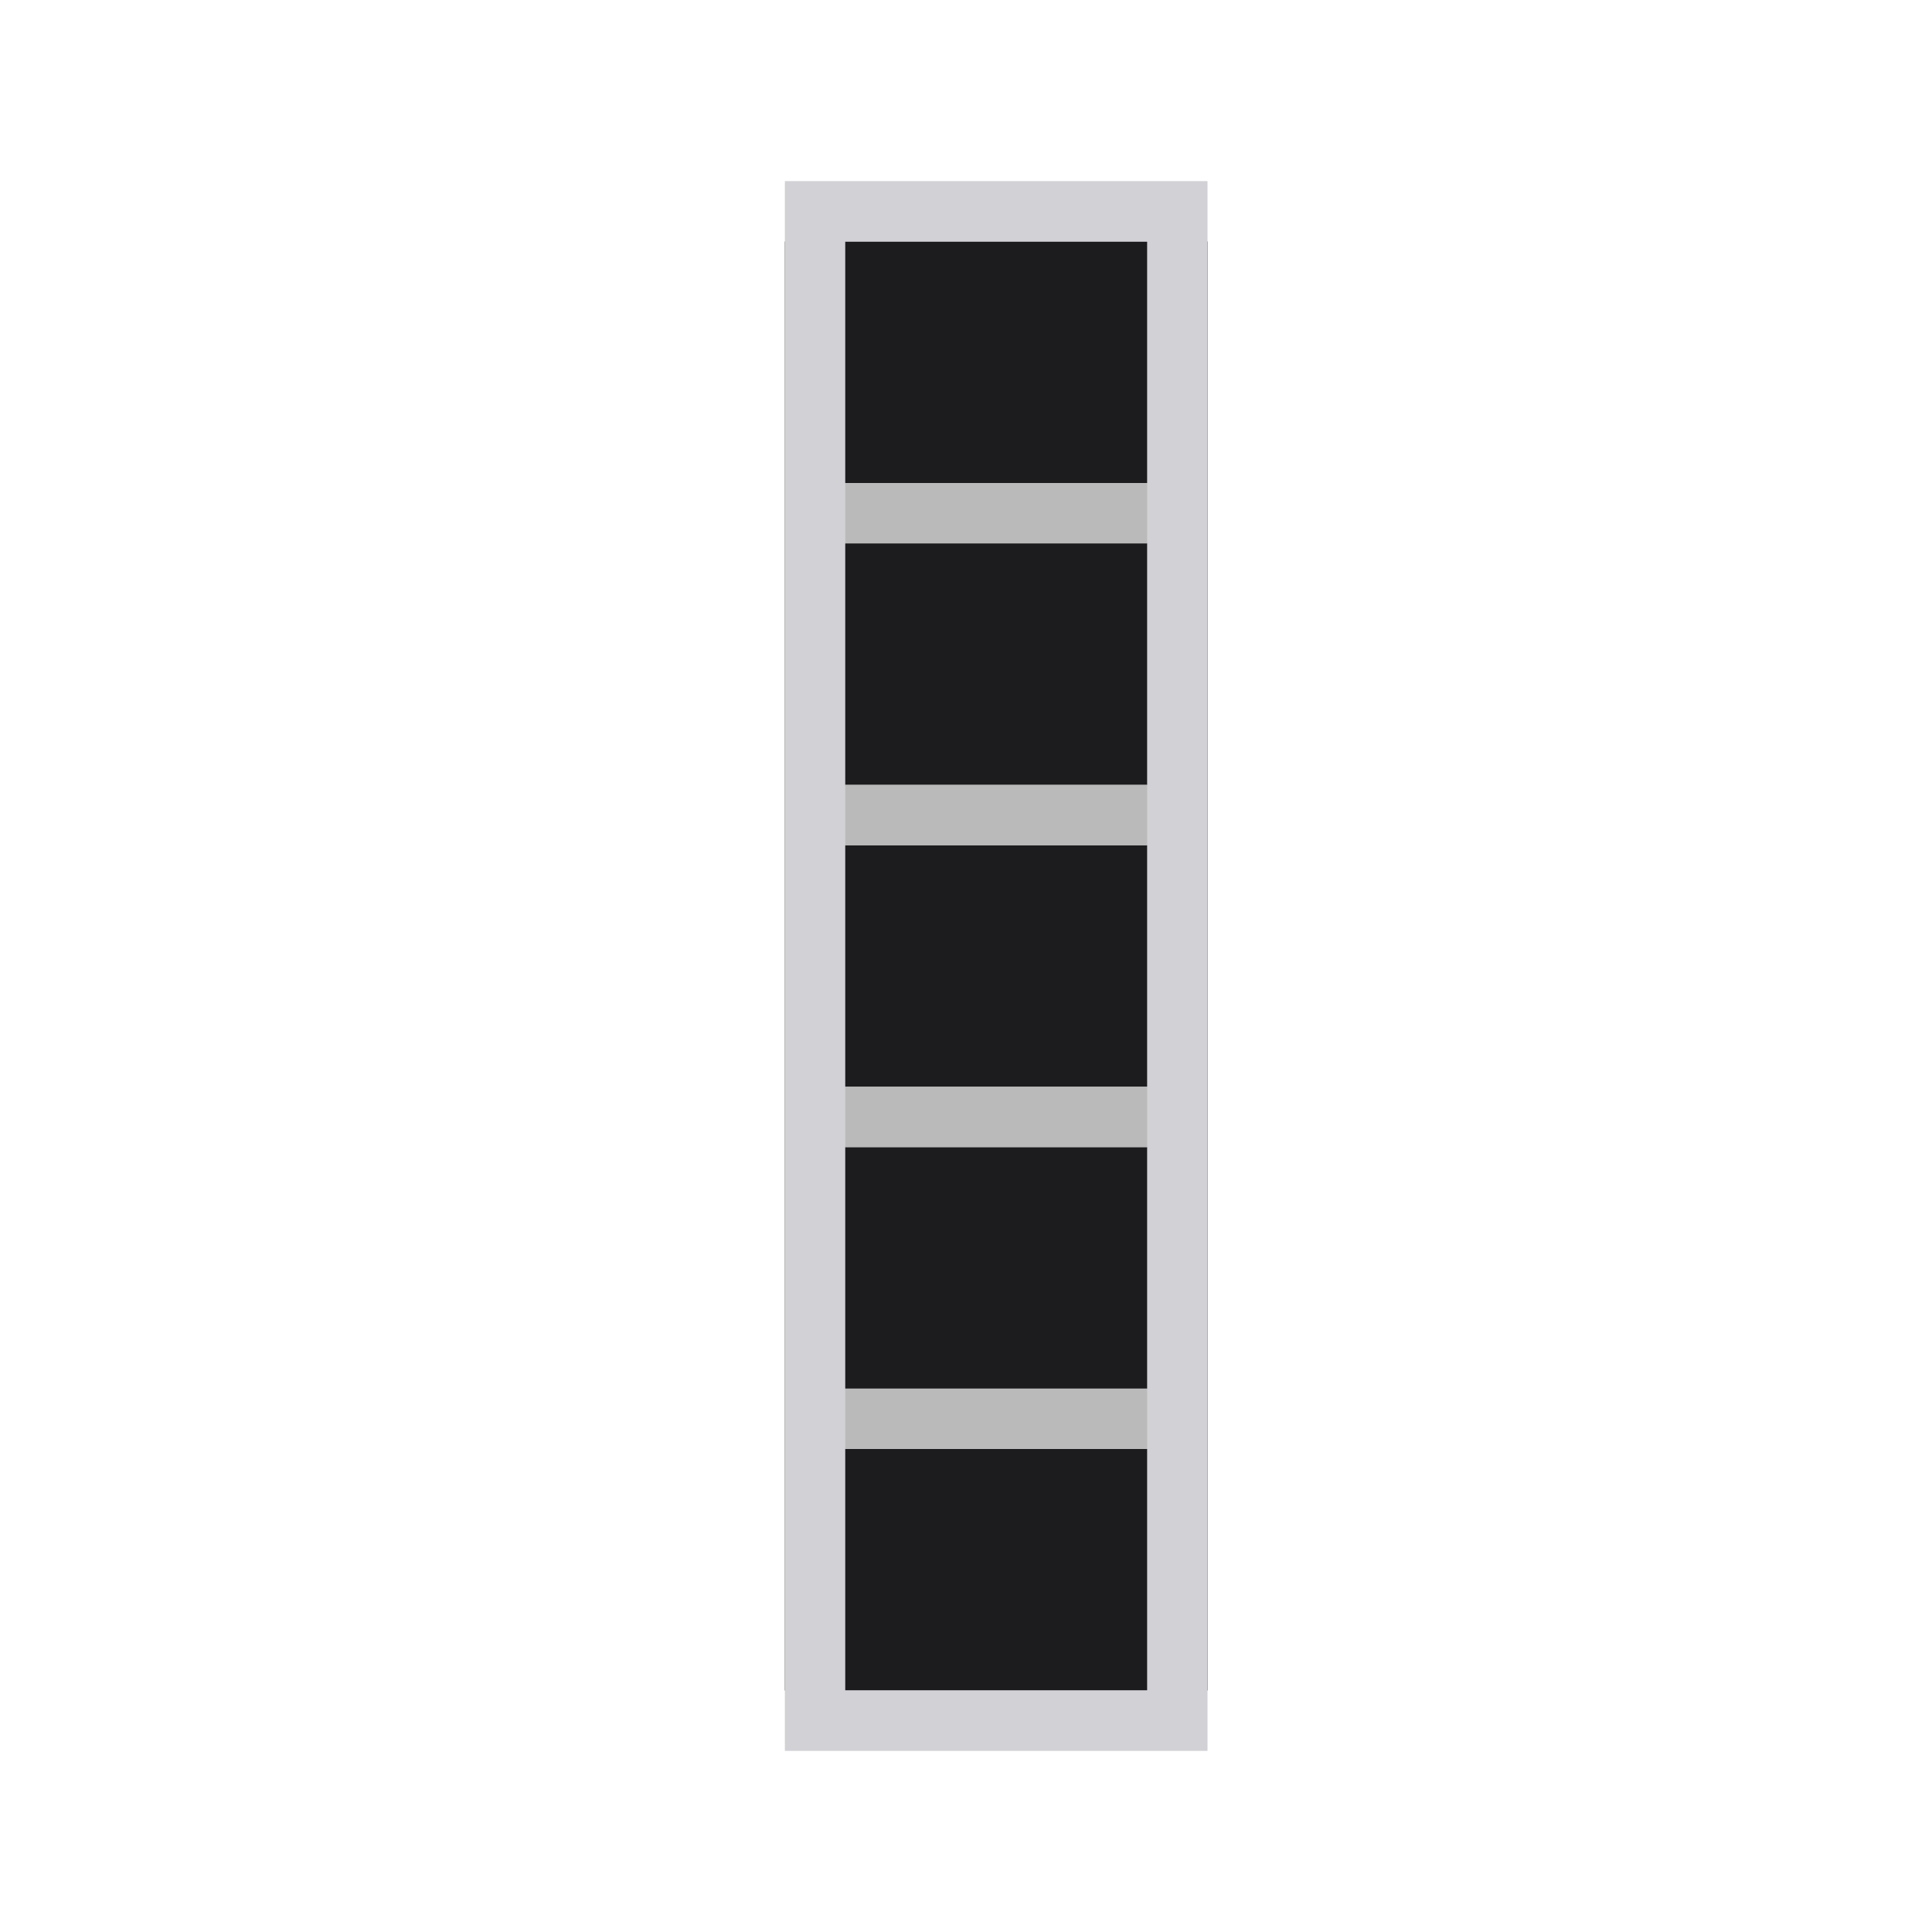 <svg viewBox="0 0 32 32" xmlns="http://www.w3.org/2000/svg"><path d="m13 4v24h7v-24z" fill="#1c1c1e"/><path d="m13 3v6 4 1 4 1 4 1 4 1h7v-1-4-1-4-1-4-1-4-6zm1 1h5v4h-5zm0 5h5v4h-5zm0 5h5v4h-5zm0 5h5v4h-5zm0 5h5v4h-5z" fill="#d1d1d6"/><path d="m14 8v1h5v-1zm0 5v1h5v-1zm0 5v1h5v-1zm0 5v1h5v-1z" fill="#bababa"/></svg>
